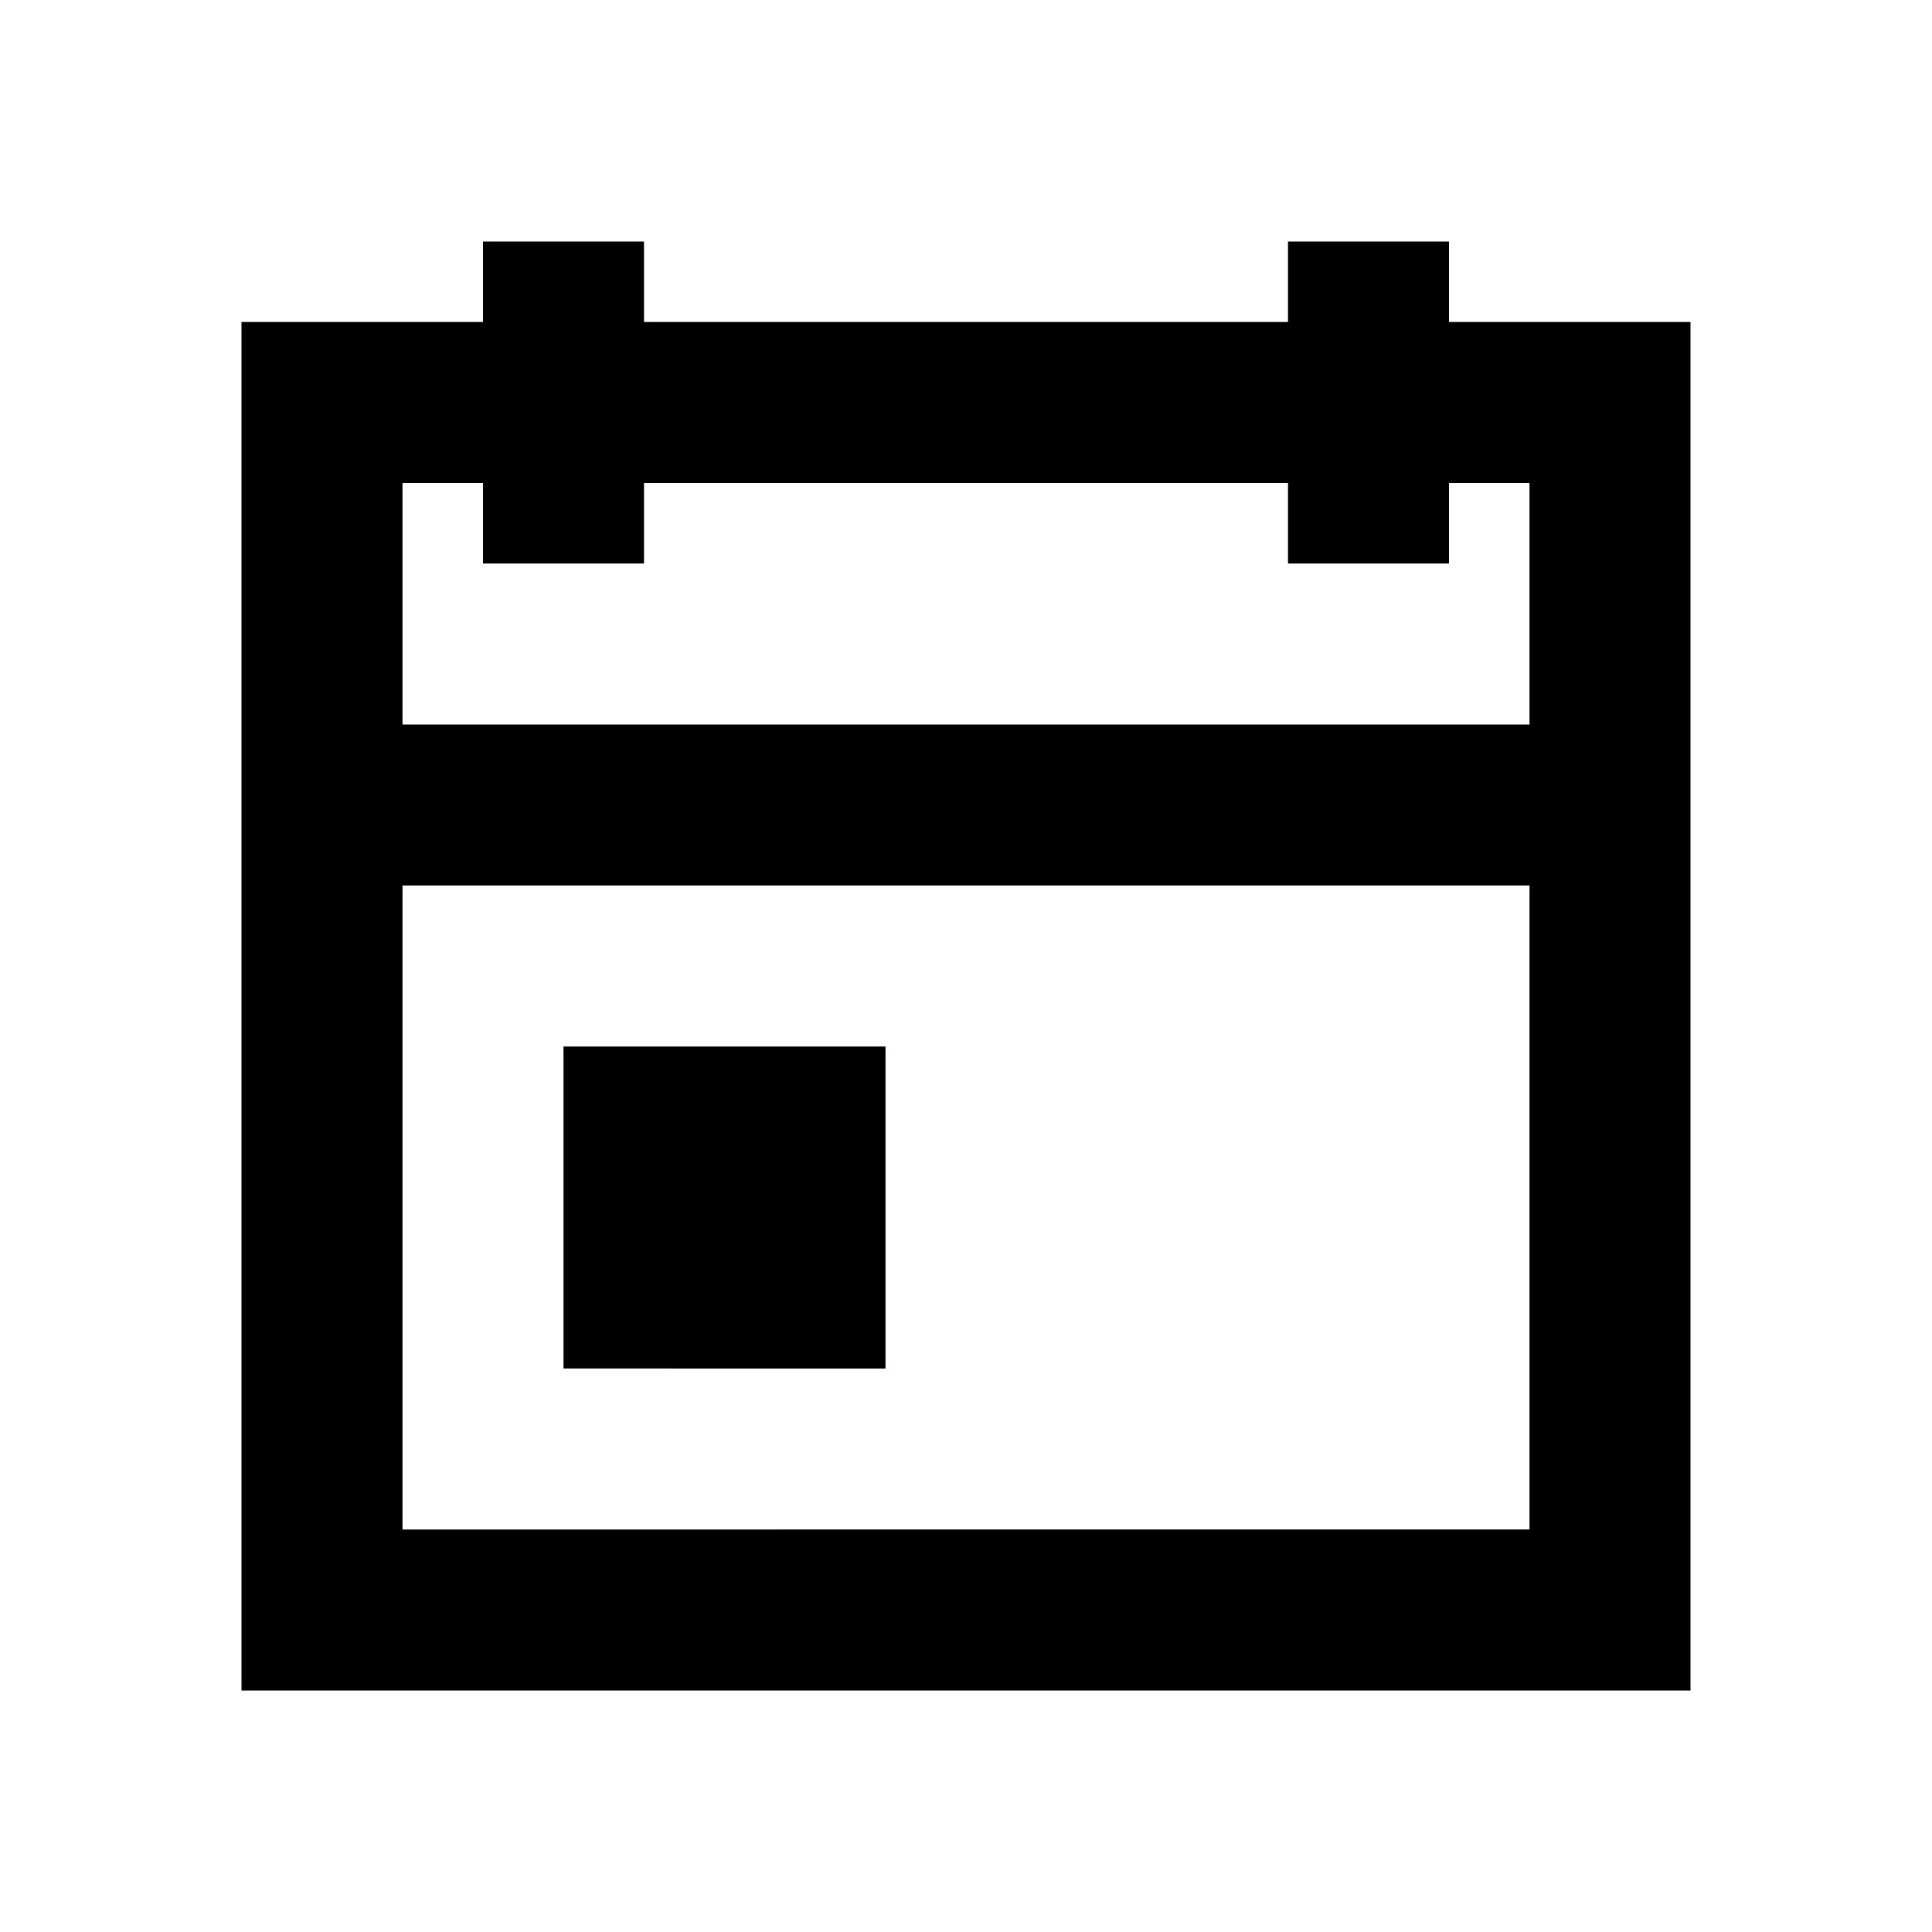 <svg id="Layer_1" data-name="Layer 1" xmlns="http://www.w3.org/2000/svg" viewBox="0 0 24 24"><title>Event</title><path d="M6,3V4H3V21H21V4H18V3H16V4H8V3ZM5,19V11H19v8ZM16,6V7h2V6h1V9H5V6H6V7H8V6ZM7,13h4v4H7Z"/></svg>